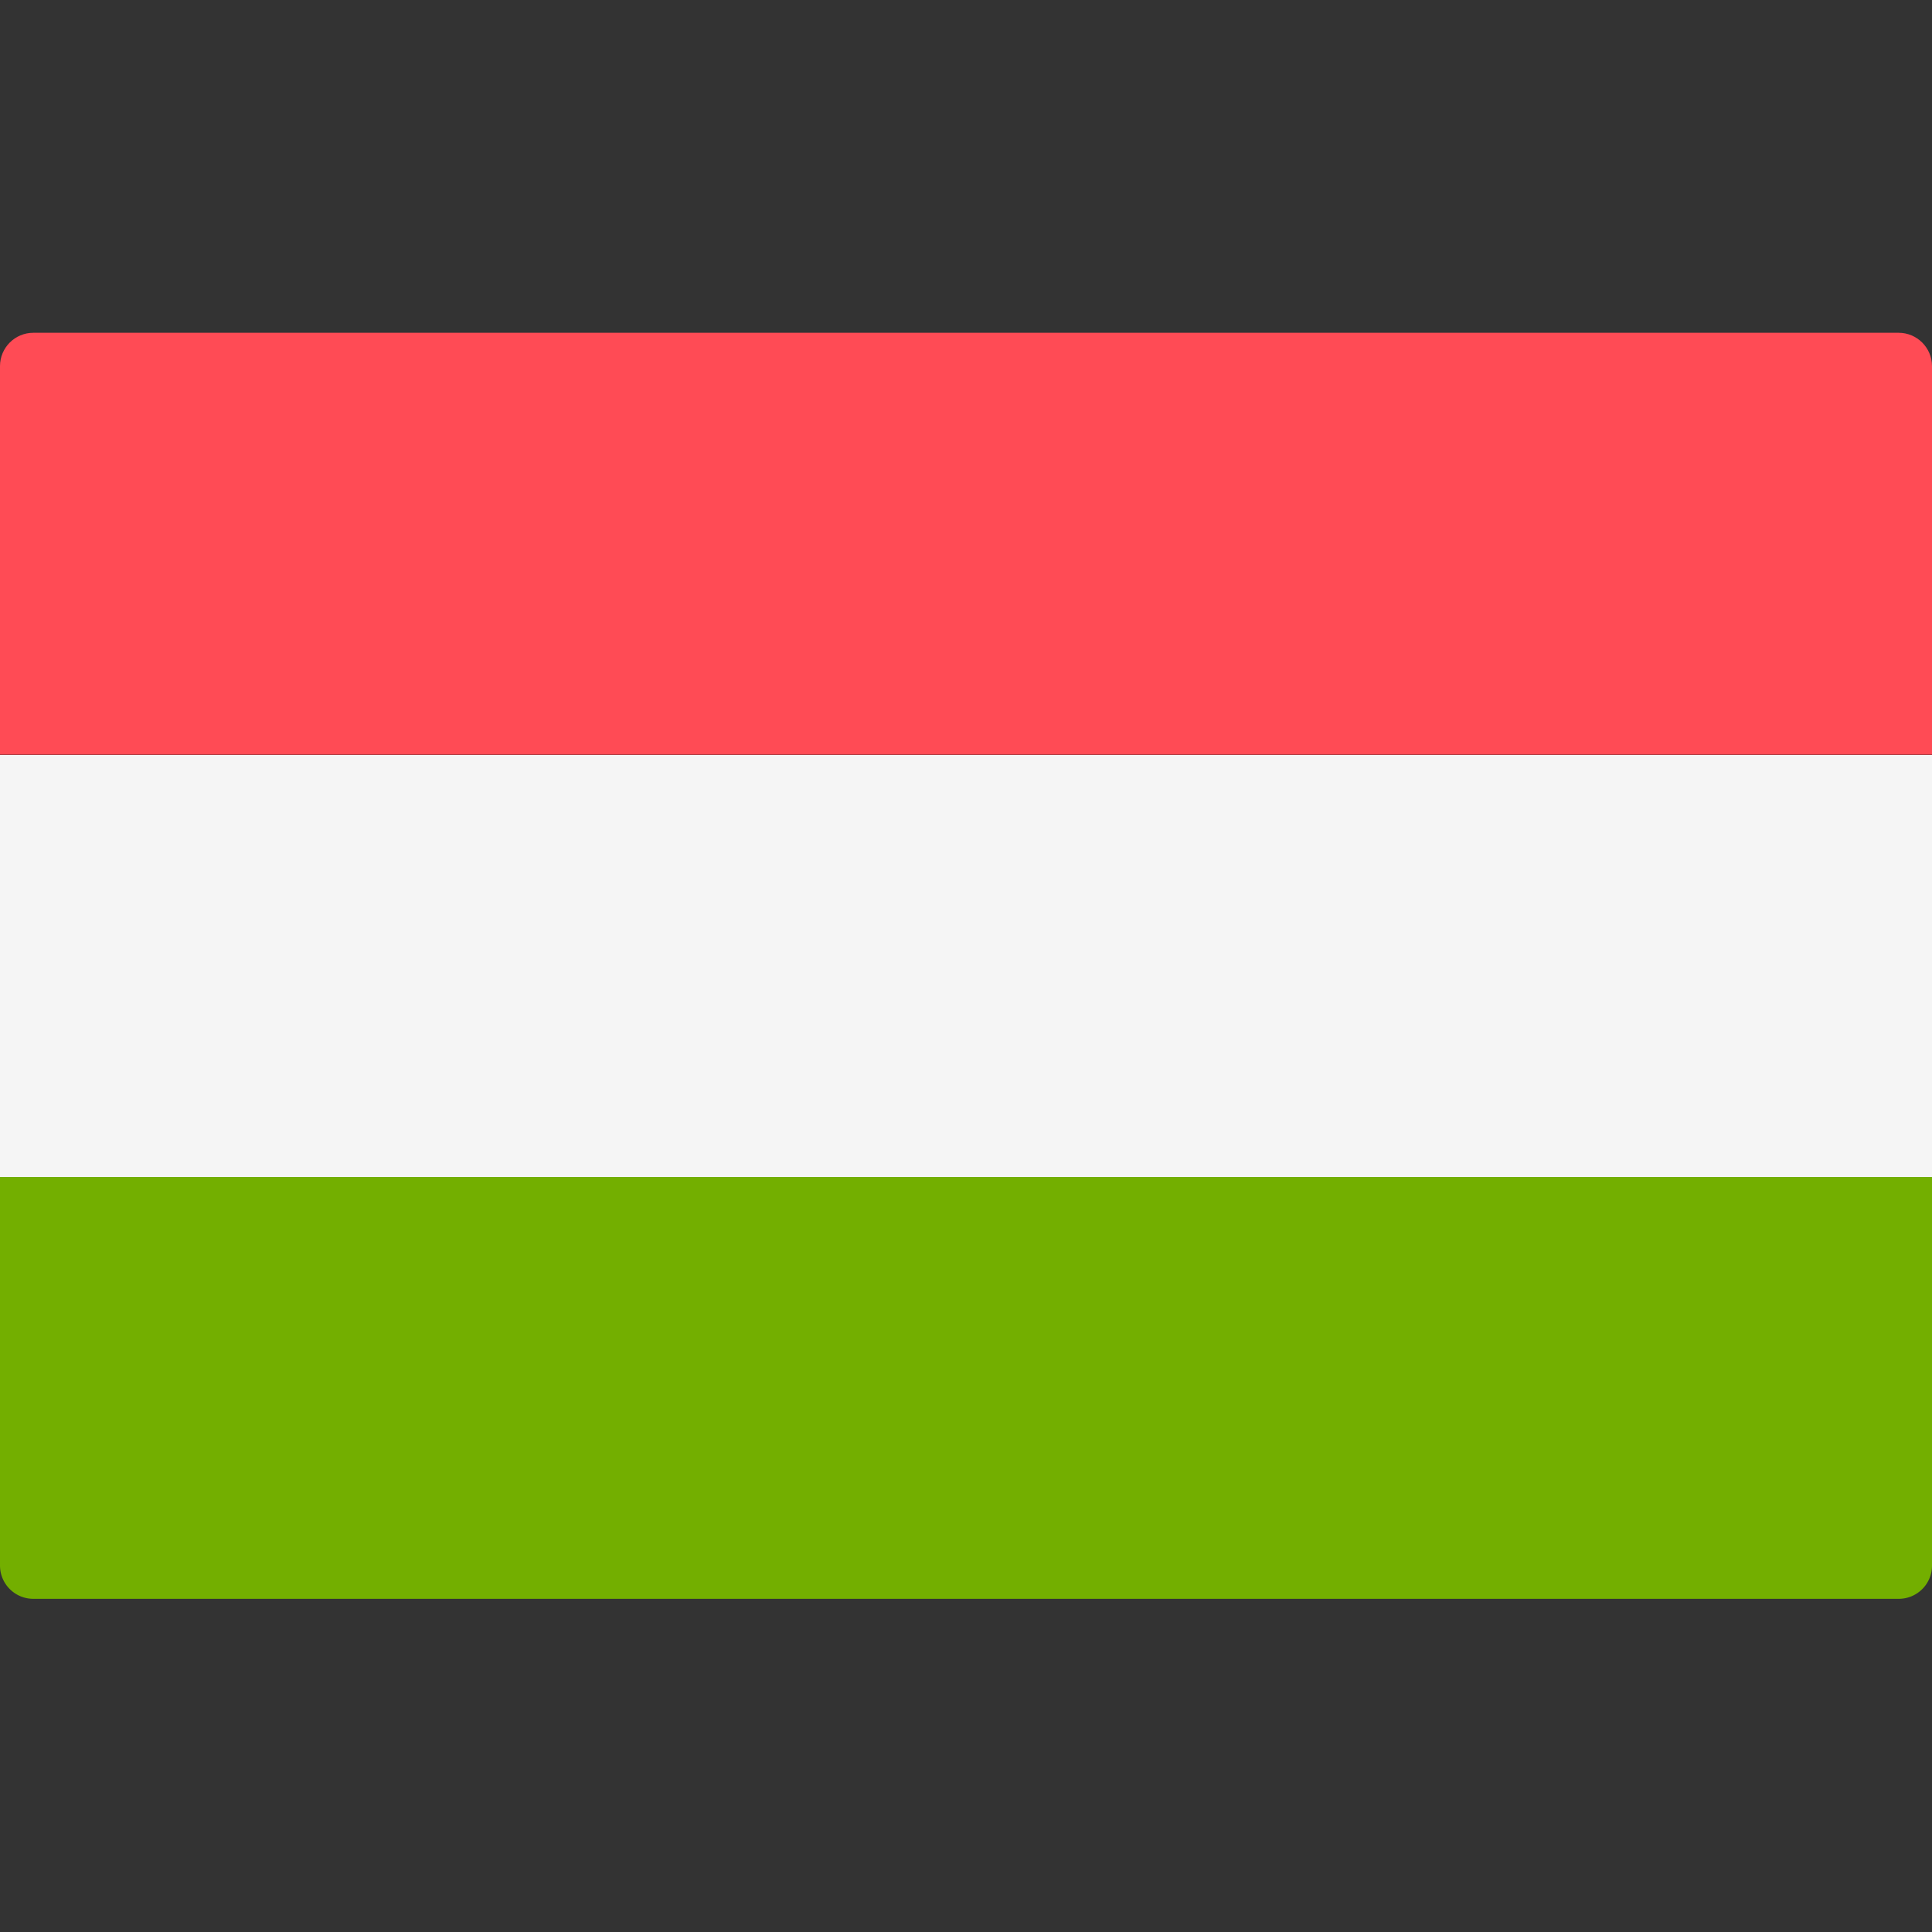 <svg width="20" height="20" fill="none" xmlns="http://www.w3.org/2000/svg"><rect width="100%" height="100%" fill="#333333" stroke="none"/><path d="M20 7.813H0V3.79c0-.19.154-.345.345-.345h19.31c.19 0 .345.155.345.345v4.023z" fill="#FF4B55"/><path d="M19.655 16.551H.345A.345.345 0 0 1 0 16.207v-4.023h20v4.023c0 .19-.154.344-.345.344z" fill="#73AF00"/><path d="M20 7.816H0v4.368h20V7.816z" fill="#F5F5F5"/></svg>
